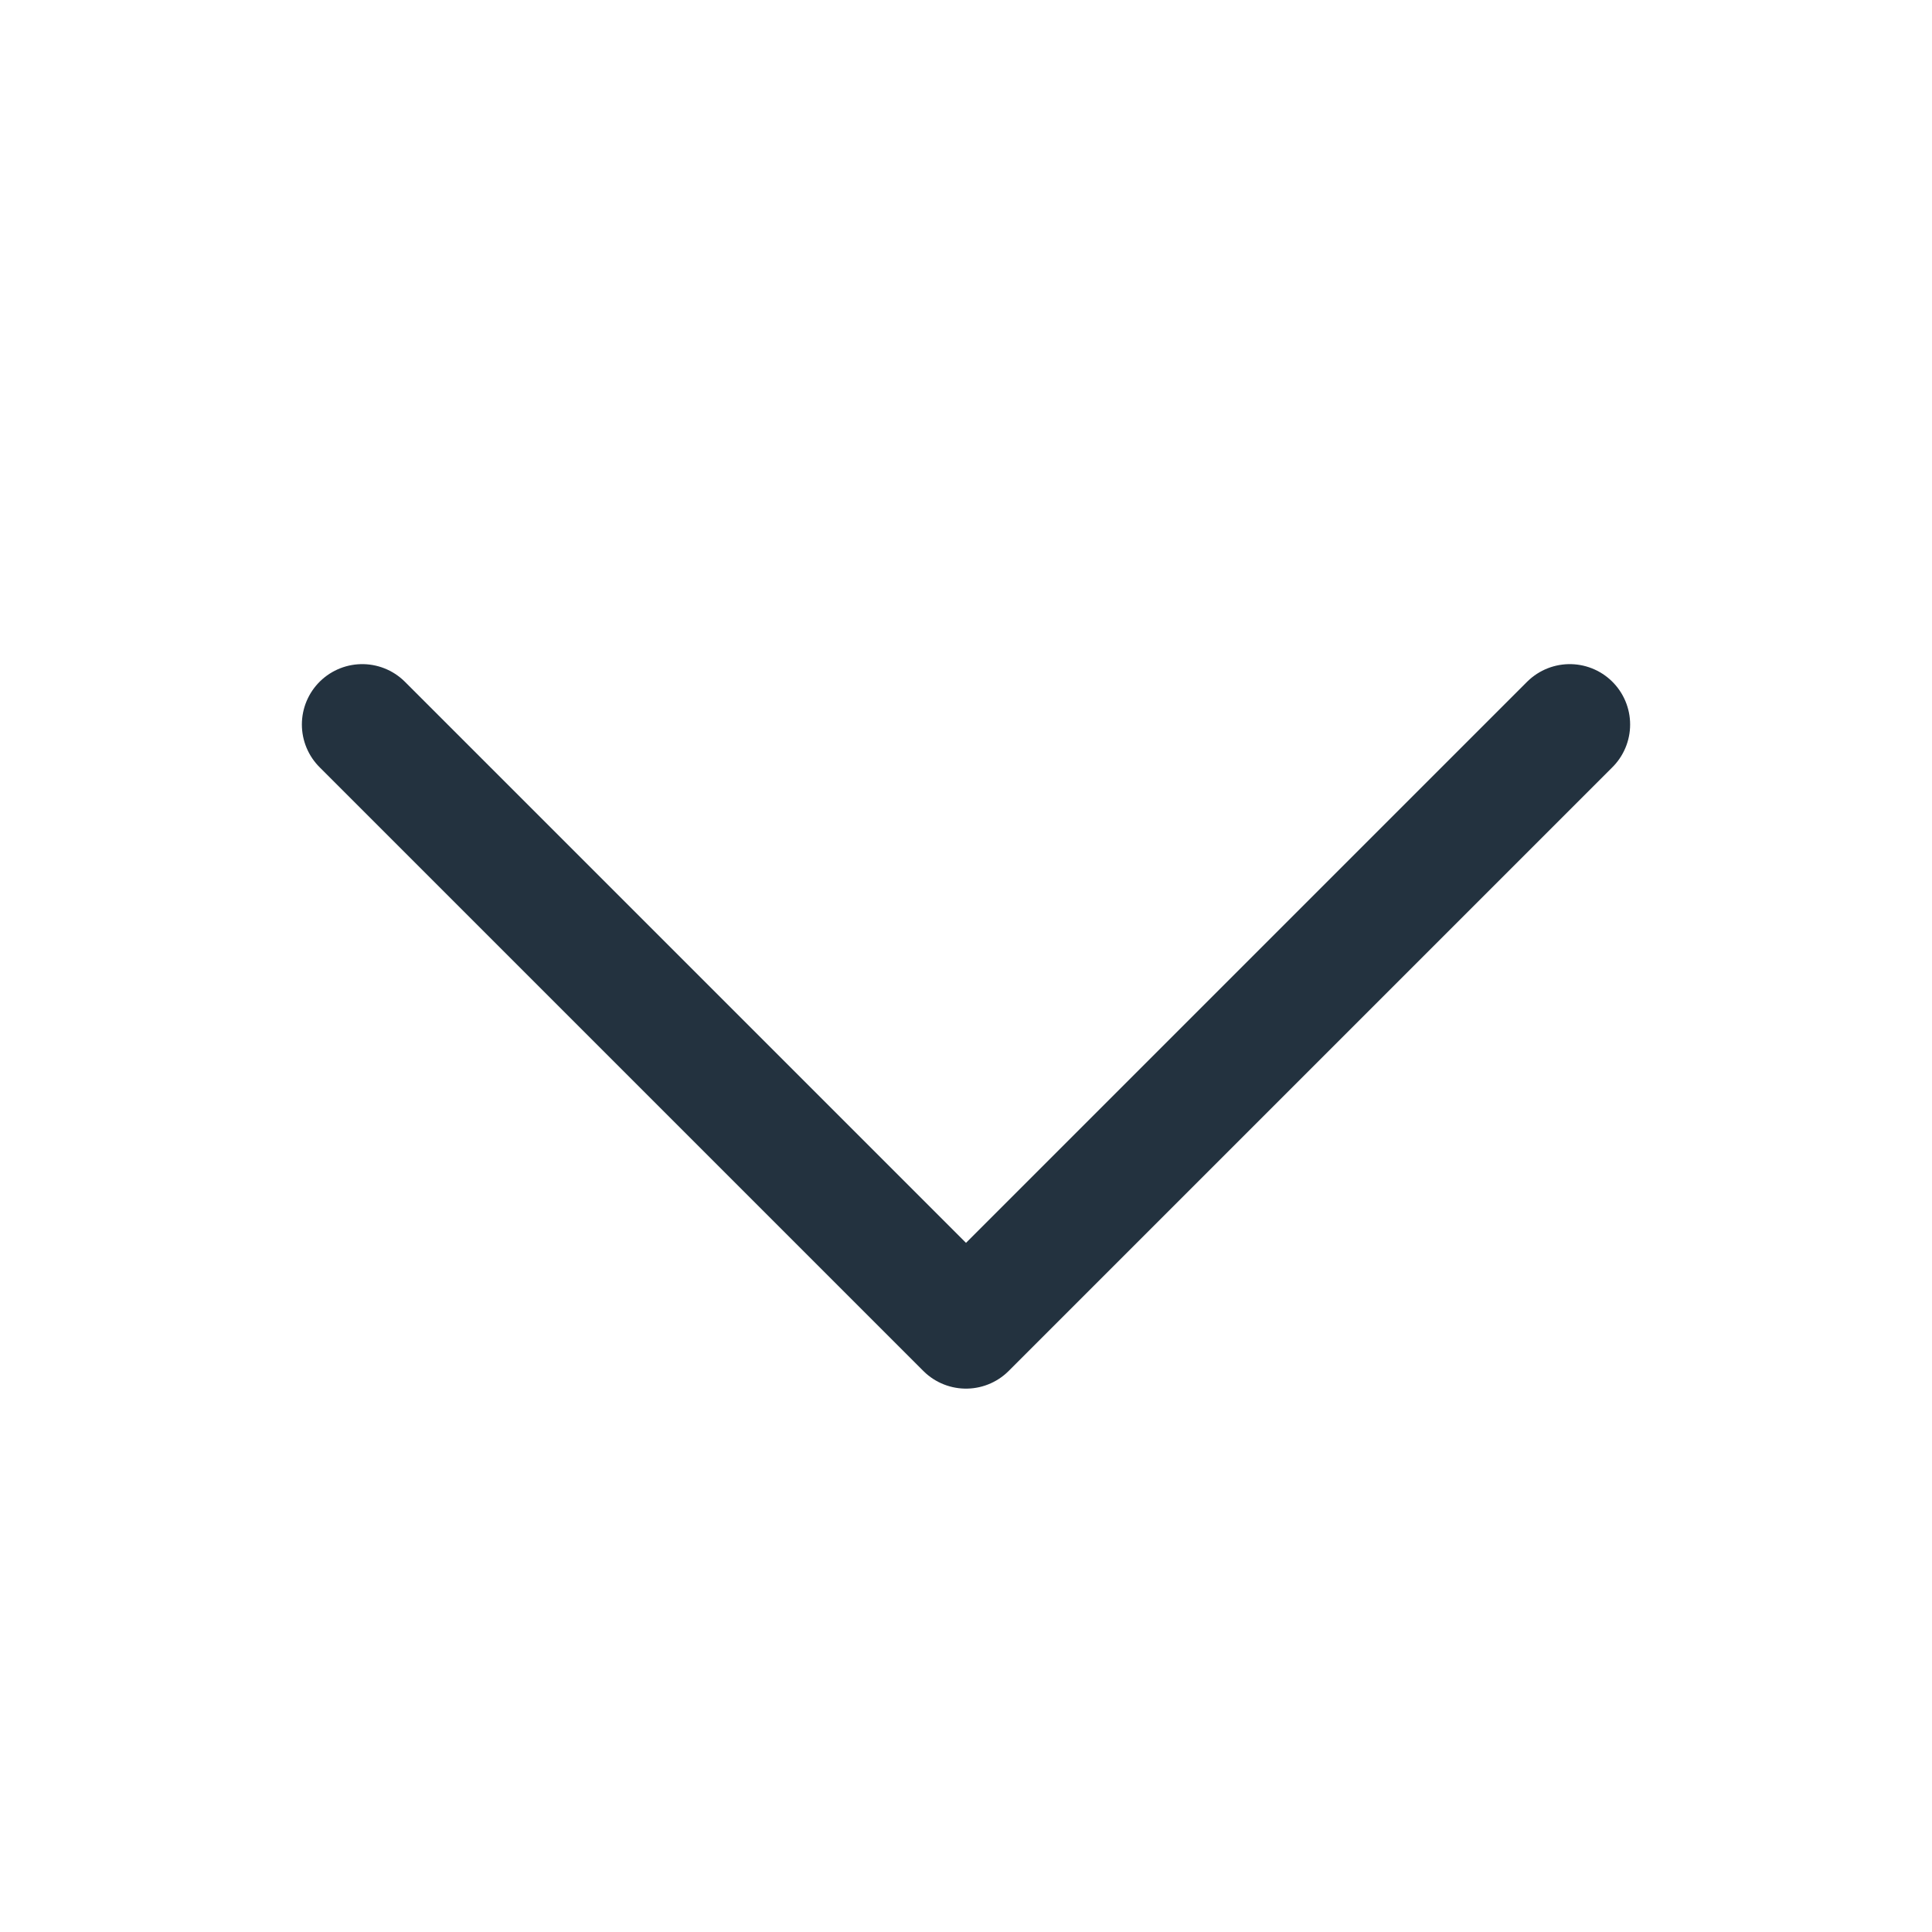 <svg width="18" height="18" viewBox="0 0 18 18" fill="none" xmlns="http://www.w3.org/2000/svg">
<path d="M14.625 6.75L9 12.375L3.375 6.75" stroke="#23323F" stroke-width="1.125" stroke-linecap="round" stroke-linejoin="round"/>
</svg>
